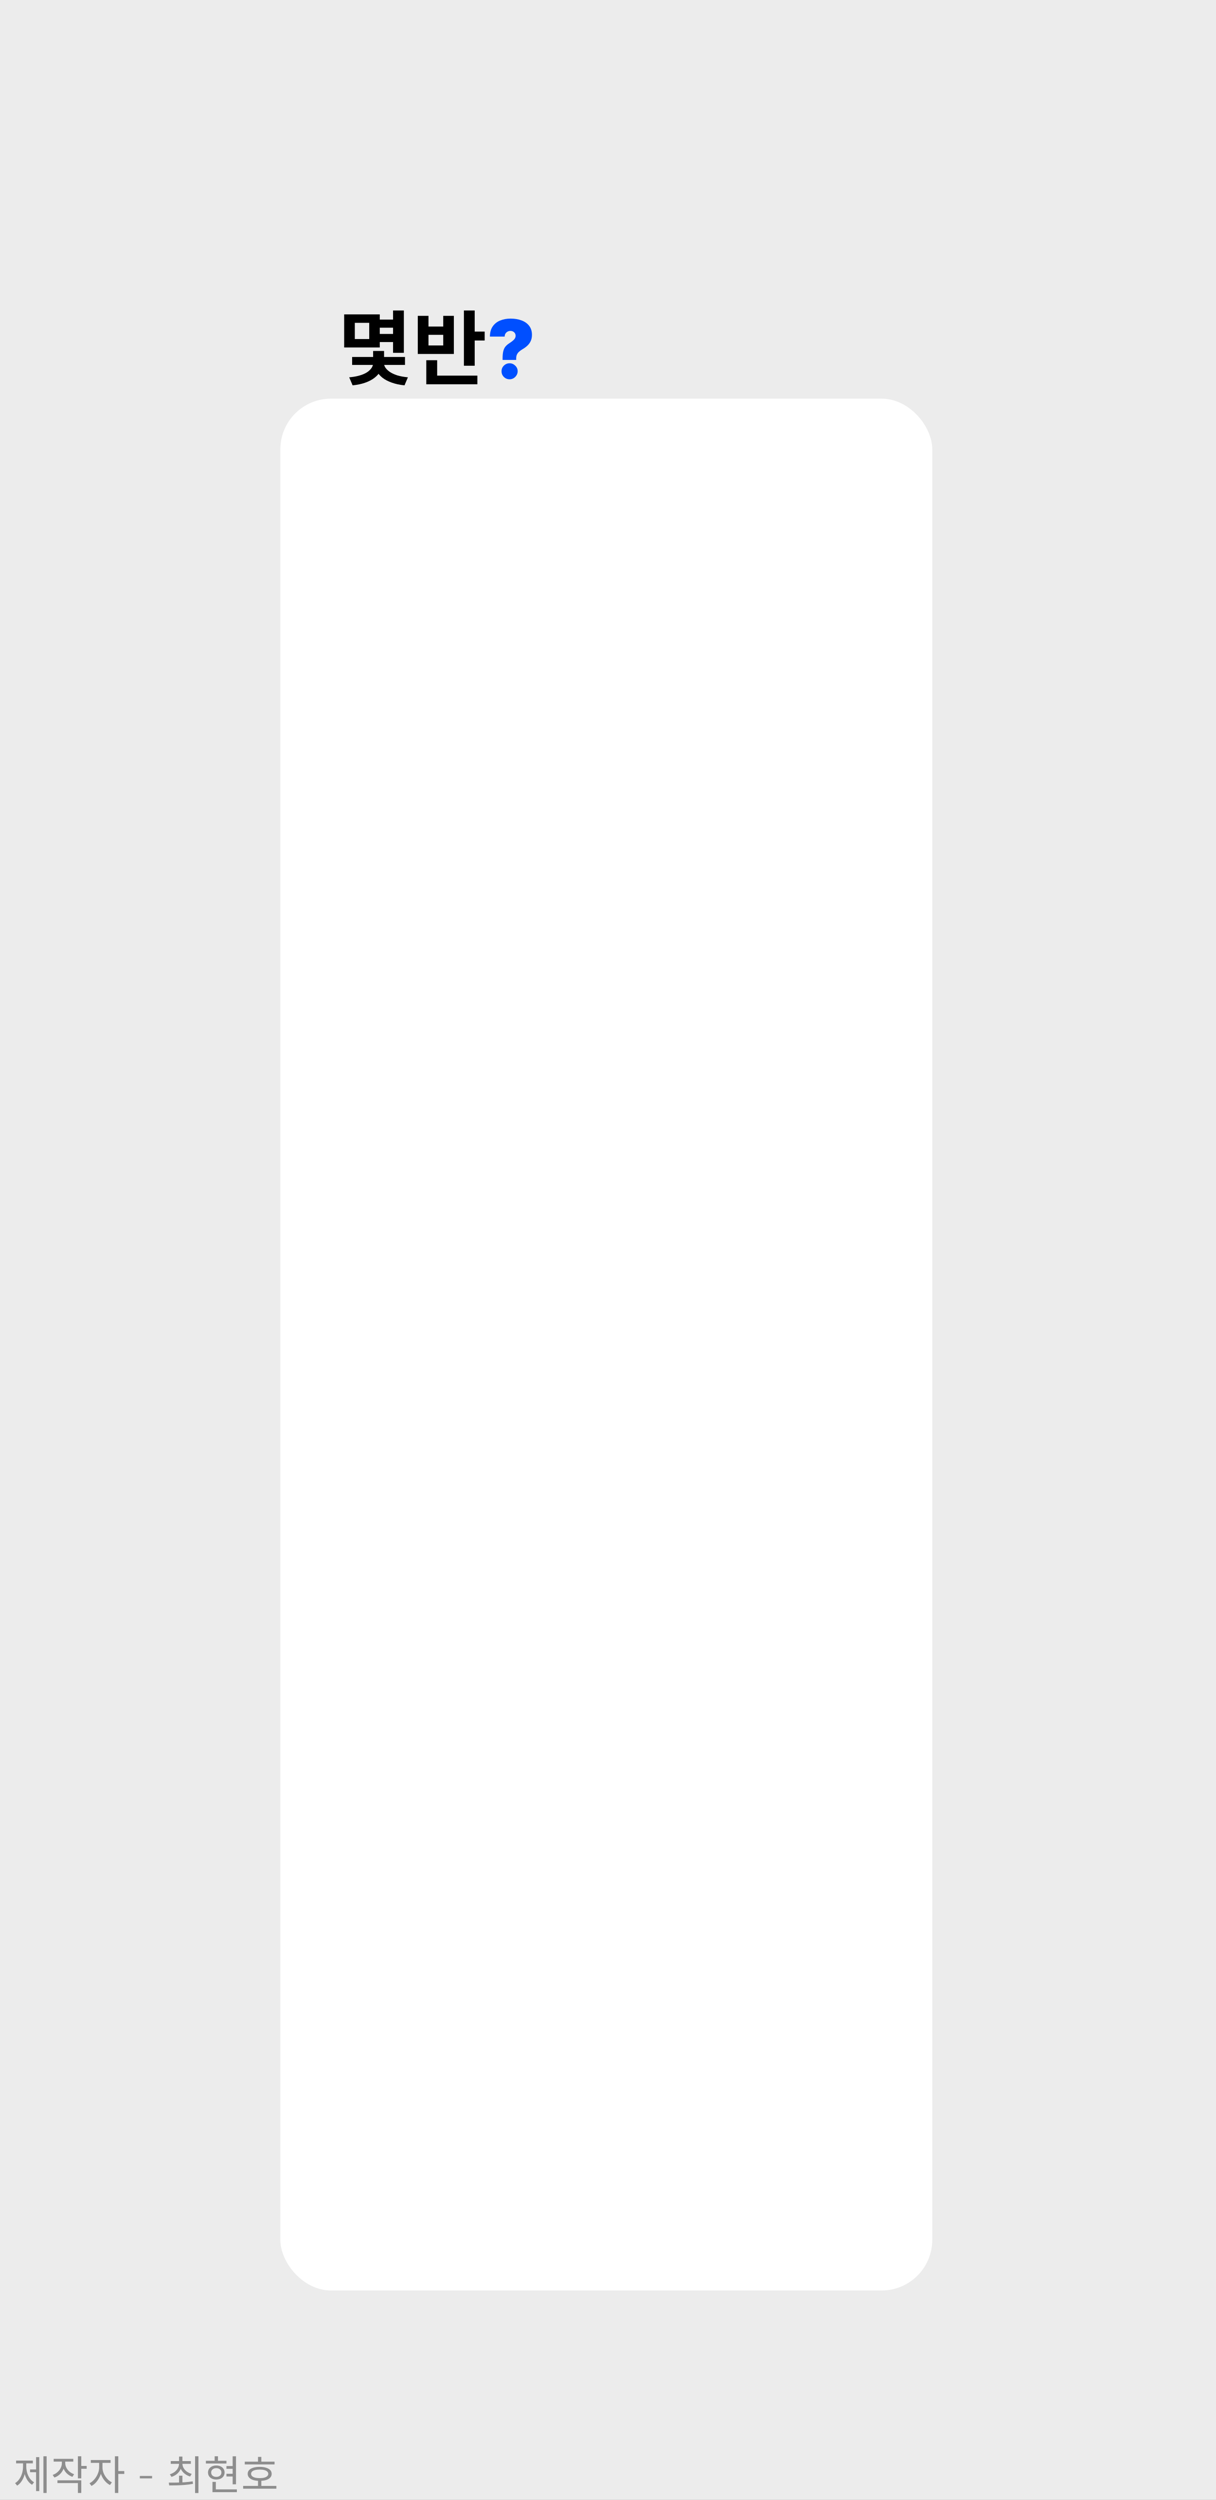 <svg width="360" height="740" viewBox="0 0 360 740" fill="none" xmlns="http://www.w3.org/2000/svg">
<rect x="0" y="0" width="360" height="740" fill="#333333" stroke="none"/>
<g clip-path="url(#clip0_6_2)">
<rect width="360" height="740" fill="#ECECEC"/>
<rect x="83" y="118" width="193" height="560" rx="15" fill="white"/>
<path d="M111.64 94.6H117.256V97H111.64V94.6ZM111.64 98.848H117.352V101.248H111.64V98.848ZM101.896 93.064H112.432V102.856H101.896V93.064ZM109.312 95.56H105.04V100.36H109.312V95.56ZM116.368 91.912H119.56V104.44H116.368V91.912ZM110.44 107.344H113.128V107.656C113.128 108.44 112.936 109.192 112.552 109.912C112.184 110.616 111.624 111.256 110.872 111.832C110.136 112.408 109.224 112.888 108.136 113.272C107.064 113.656 105.816 113.92 104.392 114.064L103.384 111.688C104.344 111.608 105.208 111.472 105.976 111.28C106.744 111.088 107.408 110.856 107.968 110.584C108.528 110.312 108.984 110.008 109.336 109.672C109.704 109.336 109.976 109 110.152 108.664C110.344 108.312 110.44 107.976 110.44 107.656V107.344ZM111.016 107.344H113.704V107.656C113.704 108.056 113.848 108.464 114.136 108.88C114.424 109.296 114.856 109.704 115.432 110.104C116.008 110.488 116.736 110.824 117.616 111.112C118.512 111.384 119.56 111.576 120.76 111.688L119.752 114.064C118.312 113.92 117.048 113.648 115.96 113.248C114.872 112.864 113.96 112.384 113.224 111.808C112.488 111.216 111.936 110.568 111.568 109.864C111.2 109.16 111.016 108.424 111.016 107.656V107.344ZM104.248 105.664H119.896V108.016H104.248V105.664ZM110.464 103.888H113.704V106.864H110.464V103.888ZM137.342 91.912H140.534V108.256H137.342V91.912ZM139.646 98.152H143.486V100.792H139.646V98.152ZM126.206 111.184H141.326V113.752H126.206V111.184ZM126.206 106.624H129.422V111.736H126.206V106.624ZM123.686 93.496H126.854V96.664H131.222V93.496H134.366V104.776H123.686V93.496ZM126.854 99.112V102.256H131.222V99.112H126.854Z" fill="black"/>
<path d="M148.793 106.545V106.136C148.793 105.199 148.866 104.452 149.014 103.895C149.162 103.338 149.381 102.892 149.67 102.557C149.96 102.216 150.315 101.909 150.736 101.636C151.099 101.398 151.423 101.168 151.707 100.946C151.997 100.724 152.224 100.489 152.389 100.239C152.56 99.989 152.645 99.704 152.645 99.386C152.645 99.102 152.577 98.852 152.44 98.636C152.304 98.421 152.119 98.253 151.886 98.133C151.653 98.014 151.395 97.954 151.111 97.954C150.804 97.954 150.52 98.026 150.259 98.168C150.003 98.31 149.795 98.506 149.636 98.756C149.483 99.006 149.406 99.296 149.406 99.625H145.043C145.054 98.375 145.338 97.361 145.895 96.582C146.452 95.798 147.19 95.224 148.111 94.861C149.031 94.492 150.043 94.307 151.145 94.307C152.361 94.307 153.446 94.486 154.401 94.844C155.355 95.196 156.108 95.73 156.659 96.446C157.21 97.156 157.486 98.046 157.486 99.114C157.486 99.801 157.366 100.406 157.128 100.929C156.895 101.446 156.568 101.903 156.148 102.301C155.733 102.693 155.247 103.051 154.69 103.375C154.281 103.614 153.938 103.861 153.659 104.116C153.381 104.366 153.17 104.653 153.028 104.977C152.886 105.295 152.815 105.682 152.815 106.136V106.545H148.793ZM150.872 112.273C150.213 112.273 149.648 112.043 149.176 111.582C148.71 111.116 148.48 110.551 148.486 109.886C148.48 109.239 148.71 108.685 149.176 108.224C149.648 107.764 150.213 107.534 150.872 107.534C151.497 107.534 152.048 107.764 152.526 108.224C153.009 108.685 153.253 109.239 153.259 109.886C153.253 110.33 153.136 110.733 152.909 111.097C152.688 111.455 152.398 111.741 152.04 111.957C151.682 112.168 151.293 112.273 150.872 112.273Z" fill="#004FFF"/>
<path d="M12.856 727.076H13.804V737.936H12.856V727.076ZM8.896 730.976H10.984V731.792H8.896V730.976ZM10.684 727.328H11.62V737.372H10.684V727.328ZM6.82 728.768H7.588V730.148C7.588 730.74 7.532 731.32 7.42 731.888C7.308 732.448 7.144 732.976 6.928 733.472C6.712 733.96 6.448 734.404 6.136 734.804C5.824 735.196 5.472 735.516 5.08 735.764L4.468 735.02C4.972 734.716 5.396 734.308 5.74 733.796C6.092 733.284 6.36 732.712 6.544 732.08C6.728 731.448 6.82 730.804 6.82 730.148V728.768ZM7.024 728.768H7.78V730.148C7.78 730.772 7.868 731.384 8.044 731.984C8.228 732.584 8.488 733.128 8.824 733.616C9.168 734.096 9.588 734.48 10.084 734.768L9.484 735.512C8.956 735.184 8.508 734.748 8.14 734.204C7.78 733.652 7.504 733.028 7.312 732.332C7.12 731.628 7.024 730.9 7.024 730.148V728.768ZM4.768 728.348H9.724V729.164H4.768V728.348ZM18.315 728.192H19.131V729.068C19.131 729.732 19.003 730.352 18.747 730.928C18.499 731.496 18.151 731.992 17.703 732.416C17.255 732.832 16.727 733.148 16.119 733.364L15.591 732.596C16.135 732.404 16.611 732.128 17.019 731.768C17.427 731.408 17.743 731 17.967 730.544C18.199 730.08 18.315 729.588 18.315 729.068V728.192ZM18.495 728.192H19.311V729.068C19.311 729.54 19.419 729.996 19.635 730.436C19.851 730.876 20.155 731.264 20.547 731.6C20.947 731.936 21.411 732.196 21.939 732.38L21.435 733.16C20.843 732.944 20.323 732.636 19.875 732.236C19.435 731.828 19.095 731.352 18.855 730.808C18.615 730.264 18.495 729.684 18.495 729.068V728.192ZM15.891 727.832H21.699V728.648H15.891V727.832ZM23.067 727.076H24.063V733.616H23.067V727.076ZM23.787 729.932H25.659V730.772H23.787V729.932ZM17.007 734.192H24.063V737.936H23.067V735.008H17.007V734.192ZM29.354 728.636H30.158V730.388C30.158 730.956 30.078 731.52 29.918 732.08C29.758 732.632 29.534 733.156 29.246 733.652C28.966 734.14 28.642 734.576 28.274 734.96C27.906 735.336 27.51 735.632 27.086 735.848L26.498 735.056C26.89 734.864 27.254 734.604 27.59 734.276C27.934 733.94 28.238 733.56 28.502 733.136C28.766 732.704 28.974 732.256 29.126 731.792C29.278 731.32 29.354 730.852 29.354 730.388V728.636ZM29.546 728.636H30.338V730.388C30.338 730.82 30.406 731.256 30.542 731.696C30.686 732.136 30.886 732.556 31.142 732.956C31.398 733.356 31.694 733.716 32.03 734.036C32.374 734.348 32.738 734.6 33.122 734.792L32.558 735.584C32.134 735.368 31.738 735.08 31.37 734.72C31.002 734.352 30.682 733.936 30.41 733.472C30.138 733.008 29.926 732.512 29.774 731.984C29.622 731.456 29.546 730.924 29.546 730.388V728.636ZM26.882 728.192H32.738V729.02H26.882V728.192ZM34.022 727.076H35.018V737.936H34.022V727.076ZM34.79 731.456H36.794V732.296H34.79V731.456ZM45.026 732.901V733.616H41.396V732.901H45.026ZM53.013 732.812H54.009V735.176H53.013V732.812ZM53.001 728.996H53.805V729.248C53.805 729.88 53.677 730.46 53.421 730.988C53.165 731.508 52.809 731.956 52.353 732.332C51.897 732.7 51.365 732.98 50.757 733.172L50.289 732.404C50.825 732.236 51.297 732 51.705 731.696C52.113 731.384 52.429 731.02 52.653 730.604C52.885 730.18 53.001 729.728 53.001 729.248V728.996ZM53.193 728.996H54.009V729.248C54.009 729.712 54.125 730.148 54.357 730.556C54.589 730.956 54.909 731.308 55.317 731.612C55.733 731.908 56.209 732.132 56.745 732.284L56.289 733.064C55.681 732.88 55.145 732.604 54.681 732.236C54.217 731.868 53.853 731.432 53.589 730.928C53.325 730.416 53.193 729.856 53.193 729.248V728.996ZM50.553 728.492H56.505V729.308H50.553V728.492ZM53.013 727.16H54.009V728.852H53.013V727.16ZM57.753 727.076H58.749V737.948H57.753V727.076ZM50.097 735.704L49.965 734.876C50.621 734.876 51.345 734.872 52.137 734.864C52.937 734.848 53.757 734.816 54.597 734.768C55.445 734.712 56.261 734.62 57.045 734.492L57.129 735.236C56.313 735.388 55.485 735.496 54.645 735.56C53.813 735.624 53.009 735.664 52.233 735.68C51.457 735.696 50.745 735.704 50.097 735.704ZM68.876 727.088H69.872V735.368H68.876V727.088ZM67.04 729.968H69.284V730.784H67.04V729.968ZM67.04 732.248H69.284V733.052H67.04V732.248ZM60.956 728.408H67.04V729.212H60.956V728.408ZM64.028 729.8C64.516 729.8 64.944 729.888 65.312 730.064C65.68 730.24 65.968 730.484 66.176 730.796C66.384 731.108 66.488 731.468 66.488 731.876C66.488 732.284 66.384 732.648 66.176 732.968C65.968 733.28 65.68 733.524 65.312 733.7C64.944 733.868 64.516 733.952 64.028 733.952C63.548 733.952 63.124 733.868 62.756 733.7C62.388 733.524 62.1 733.28 61.892 732.968C61.684 732.648 61.58 732.284 61.58 731.876C61.58 731.468 61.684 731.108 61.892 730.796C62.1 730.484 62.388 730.24 62.756 730.064C63.124 729.888 63.548 729.8 64.028 729.8ZM64.028 730.592C63.58 730.592 63.216 730.712 62.936 730.952C62.656 731.184 62.516 731.492 62.516 731.876C62.516 732.268 62.656 732.584 62.936 732.824C63.216 733.056 63.58 733.172 64.028 733.172C64.476 733.172 64.84 733.056 65.12 732.824C65.408 732.584 65.552 732.268 65.552 731.876C65.552 731.492 65.408 731.184 65.12 730.952C64.84 730.712 64.476 730.592 64.028 730.592ZM63.548 727.076H64.532V728.912H63.548V727.076ZM62.9 736.88H70.124V737.696H62.9V736.88ZM62.9 734.648H63.896V737.264H62.9V734.648ZM72.463 728.672H81.283V729.488H72.463V728.672ZM71.983 735.848H81.823V736.664H71.983V735.848ZM76.387 734.12H77.371V736.16H76.387V734.12ZM76.879 730.208C77.607 730.208 78.235 730.292 78.763 730.46C79.299 730.62 79.711 730.852 79.999 731.156C80.287 731.46 80.431 731.832 80.431 732.272C80.431 732.704 80.287 733.076 79.999 733.388C79.711 733.7 79.299 733.94 78.763 734.108C78.235 734.268 77.607 734.348 76.879 734.348C76.151 734.348 75.519 734.268 74.983 734.108C74.455 733.94 74.047 733.7 73.759 733.388C73.471 733.076 73.327 732.704 73.327 732.272C73.327 731.832 73.471 731.46 73.759 731.156C74.047 730.852 74.455 730.62 74.983 730.46C75.519 730.292 76.151 730.208 76.879 730.208ZM76.879 731C76.351 731 75.895 731.052 75.511 731.156C75.135 731.252 74.843 731.396 74.635 731.588C74.435 731.772 74.335 732 74.335 732.272C74.335 732.536 74.435 732.764 74.635 732.956C74.843 733.148 75.135 733.296 75.511 733.4C75.895 733.496 76.351 733.544 76.879 733.544C77.407 733.544 77.859 733.496 78.235 733.4C78.611 733.296 78.903 733.148 79.111 732.956C79.319 732.764 79.423 732.536 79.423 732.272C79.423 732 79.319 731.772 79.111 731.588C78.903 731.396 78.611 731.252 78.235 731.156C77.859 731.052 77.407 731 76.879 731ZM76.387 727.256H77.371V729.164H76.387V727.256Z" fill="#8D8D8D"/>
</g>
<defs>
<clipPath id="clip0_6_2">
<rect width="360" height="740" fill="white"/>
</clipPath>
</defs>
</svg>
